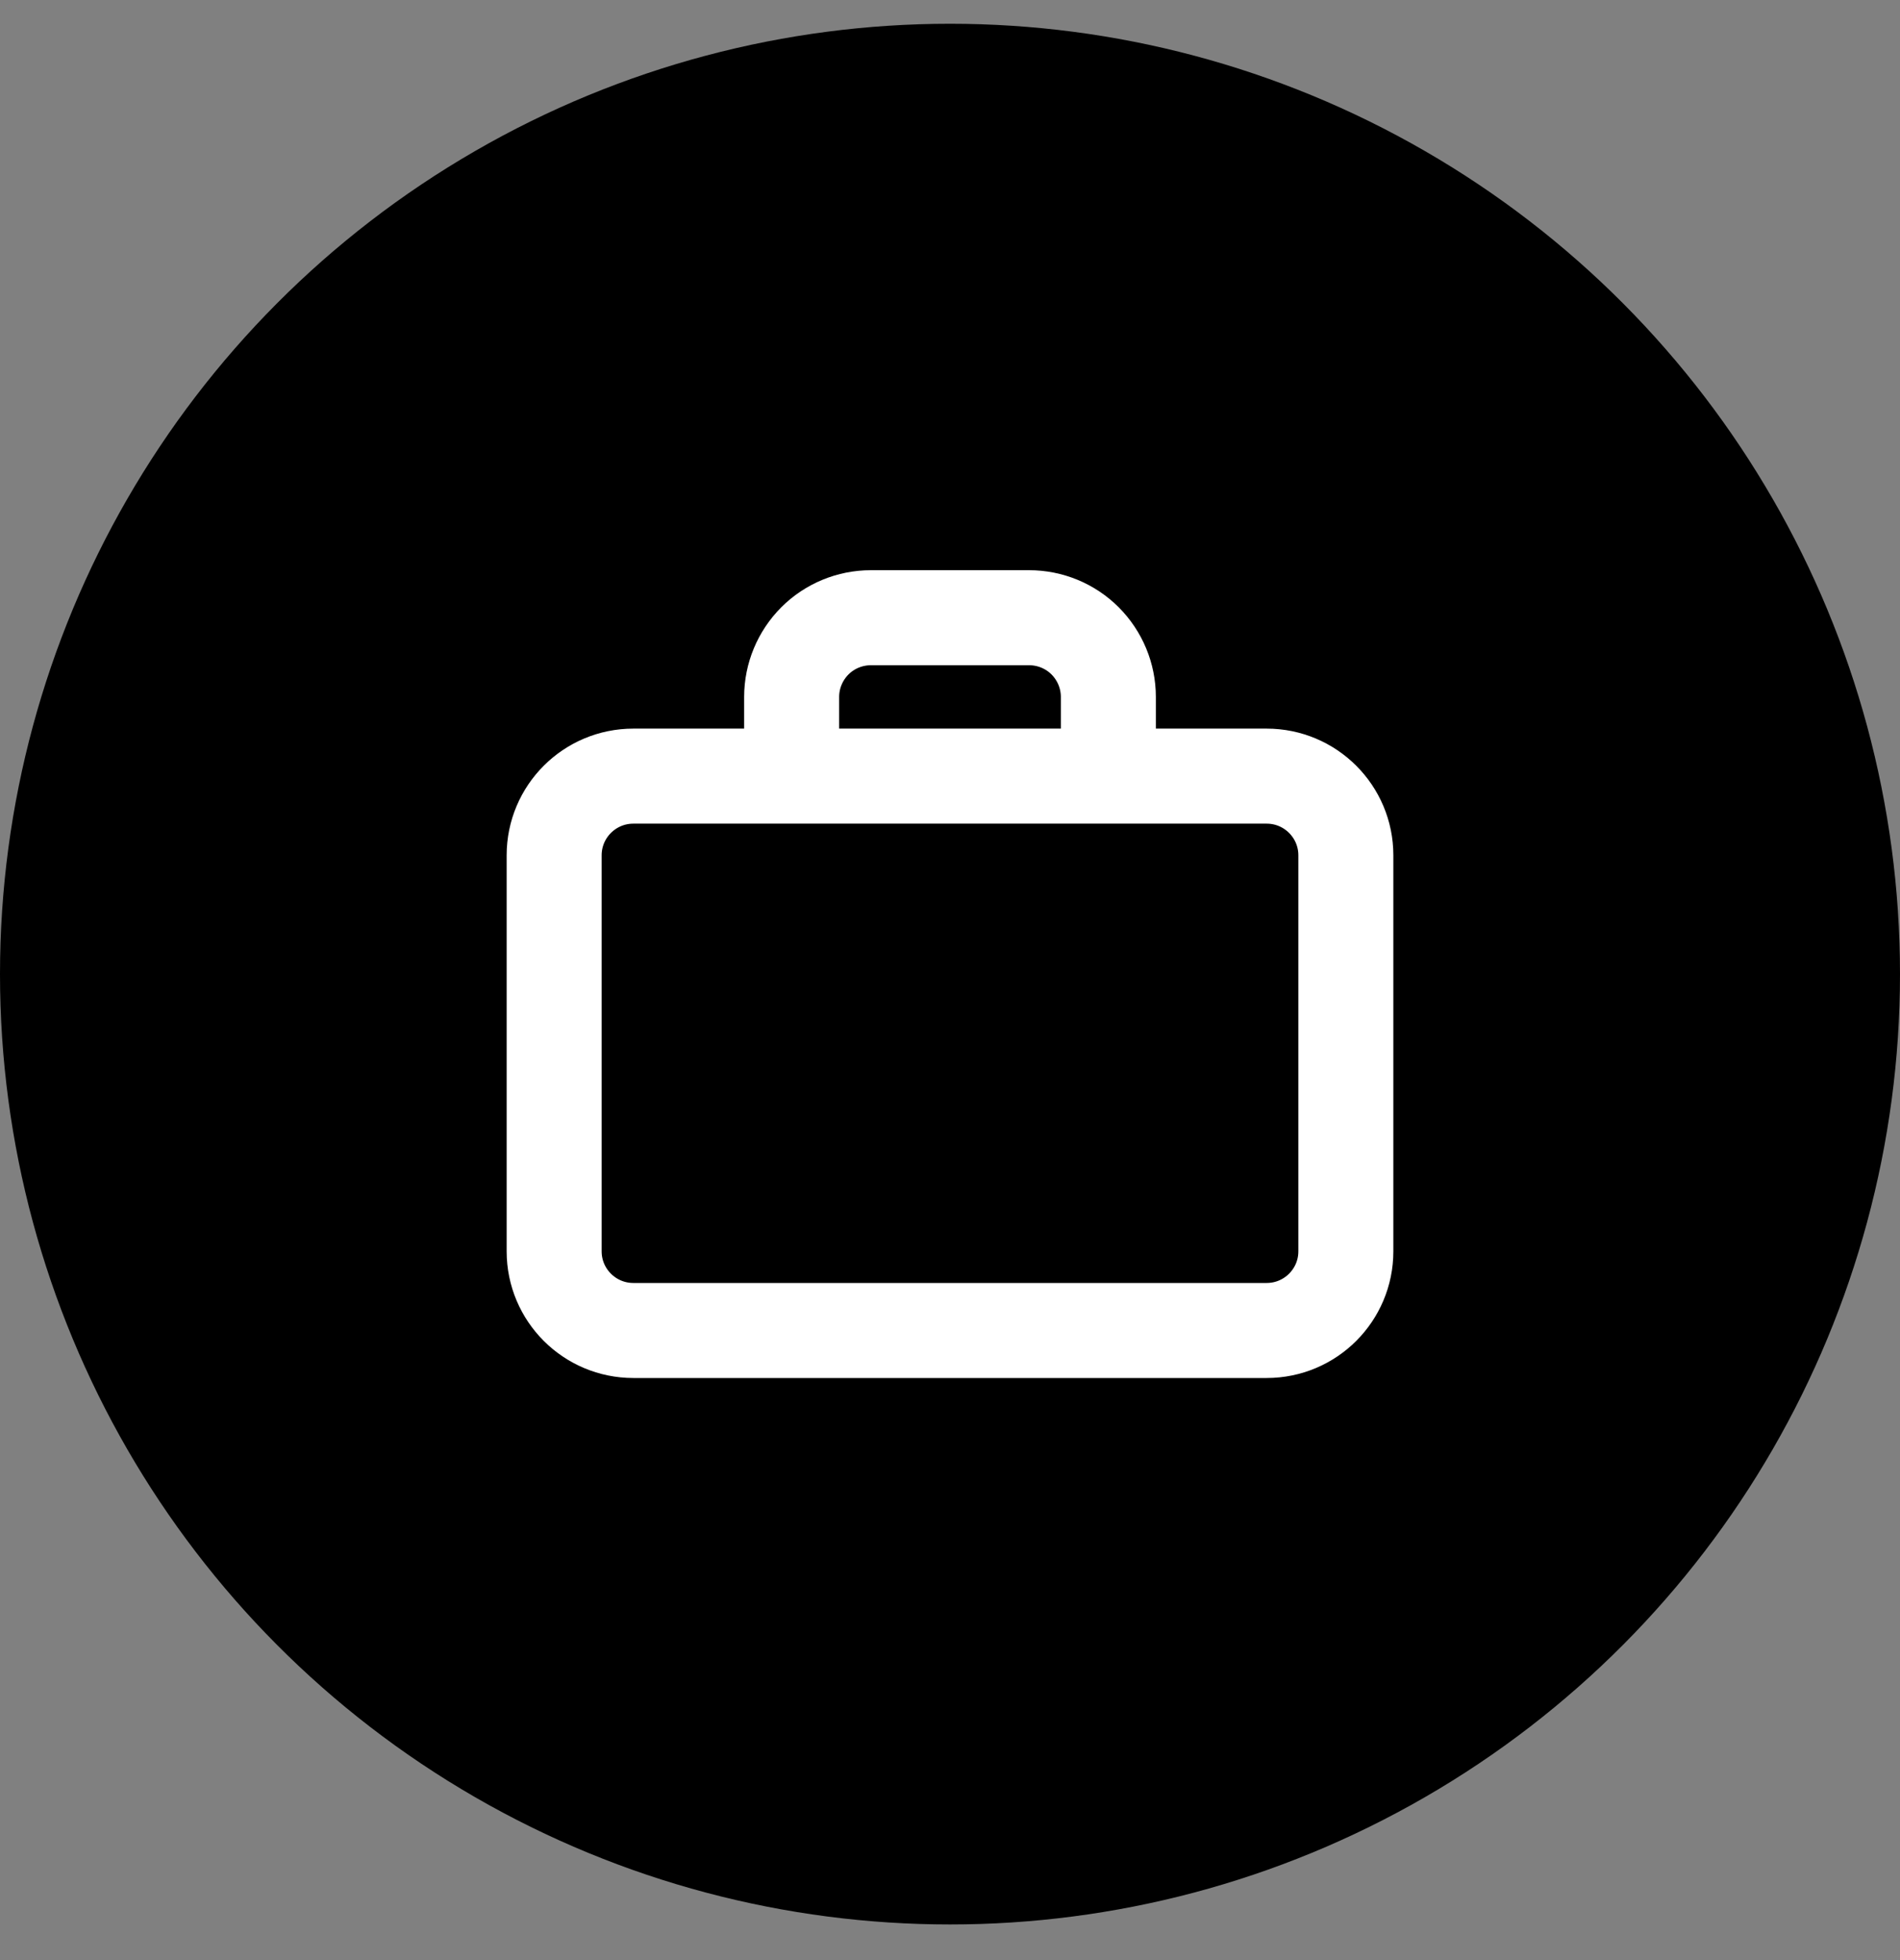 <svg width="32" height="33" viewBox="0 0 32 33" fill="none" xmlns="http://www.w3.org/2000/svg">
<rect x="0" y="0" width="32" height="33" fill="#808080" stroke="none"/>
<circle cx="16" cy="16.4" r="16" fill="black"/>
<path d="M18.667 12.4V11.733C18.667 11.38 18.526 11.041 18.276 10.79C18.026 10.54 17.687 10.4 17.333 10.4H14.667C14.313 10.4 13.974 10.54 13.724 10.79C13.474 11.041 13.333 11.38 13.333 11.733V12.4M10.667 13.067H21.333C22.07 13.067 22.667 13.664 22.667 14.4V21.067C22.667 21.803 22.07 22.4 21.333 22.4H10.667C9.93 22.4 9.333 21.803 9.333 21.067V14.4C9.333 13.664 9.93 13.067 10.667 13.067Z" stroke="white" stroke-width="1.6" stroke-linecap="round" stroke-linejoin="round"/>
</svg>
